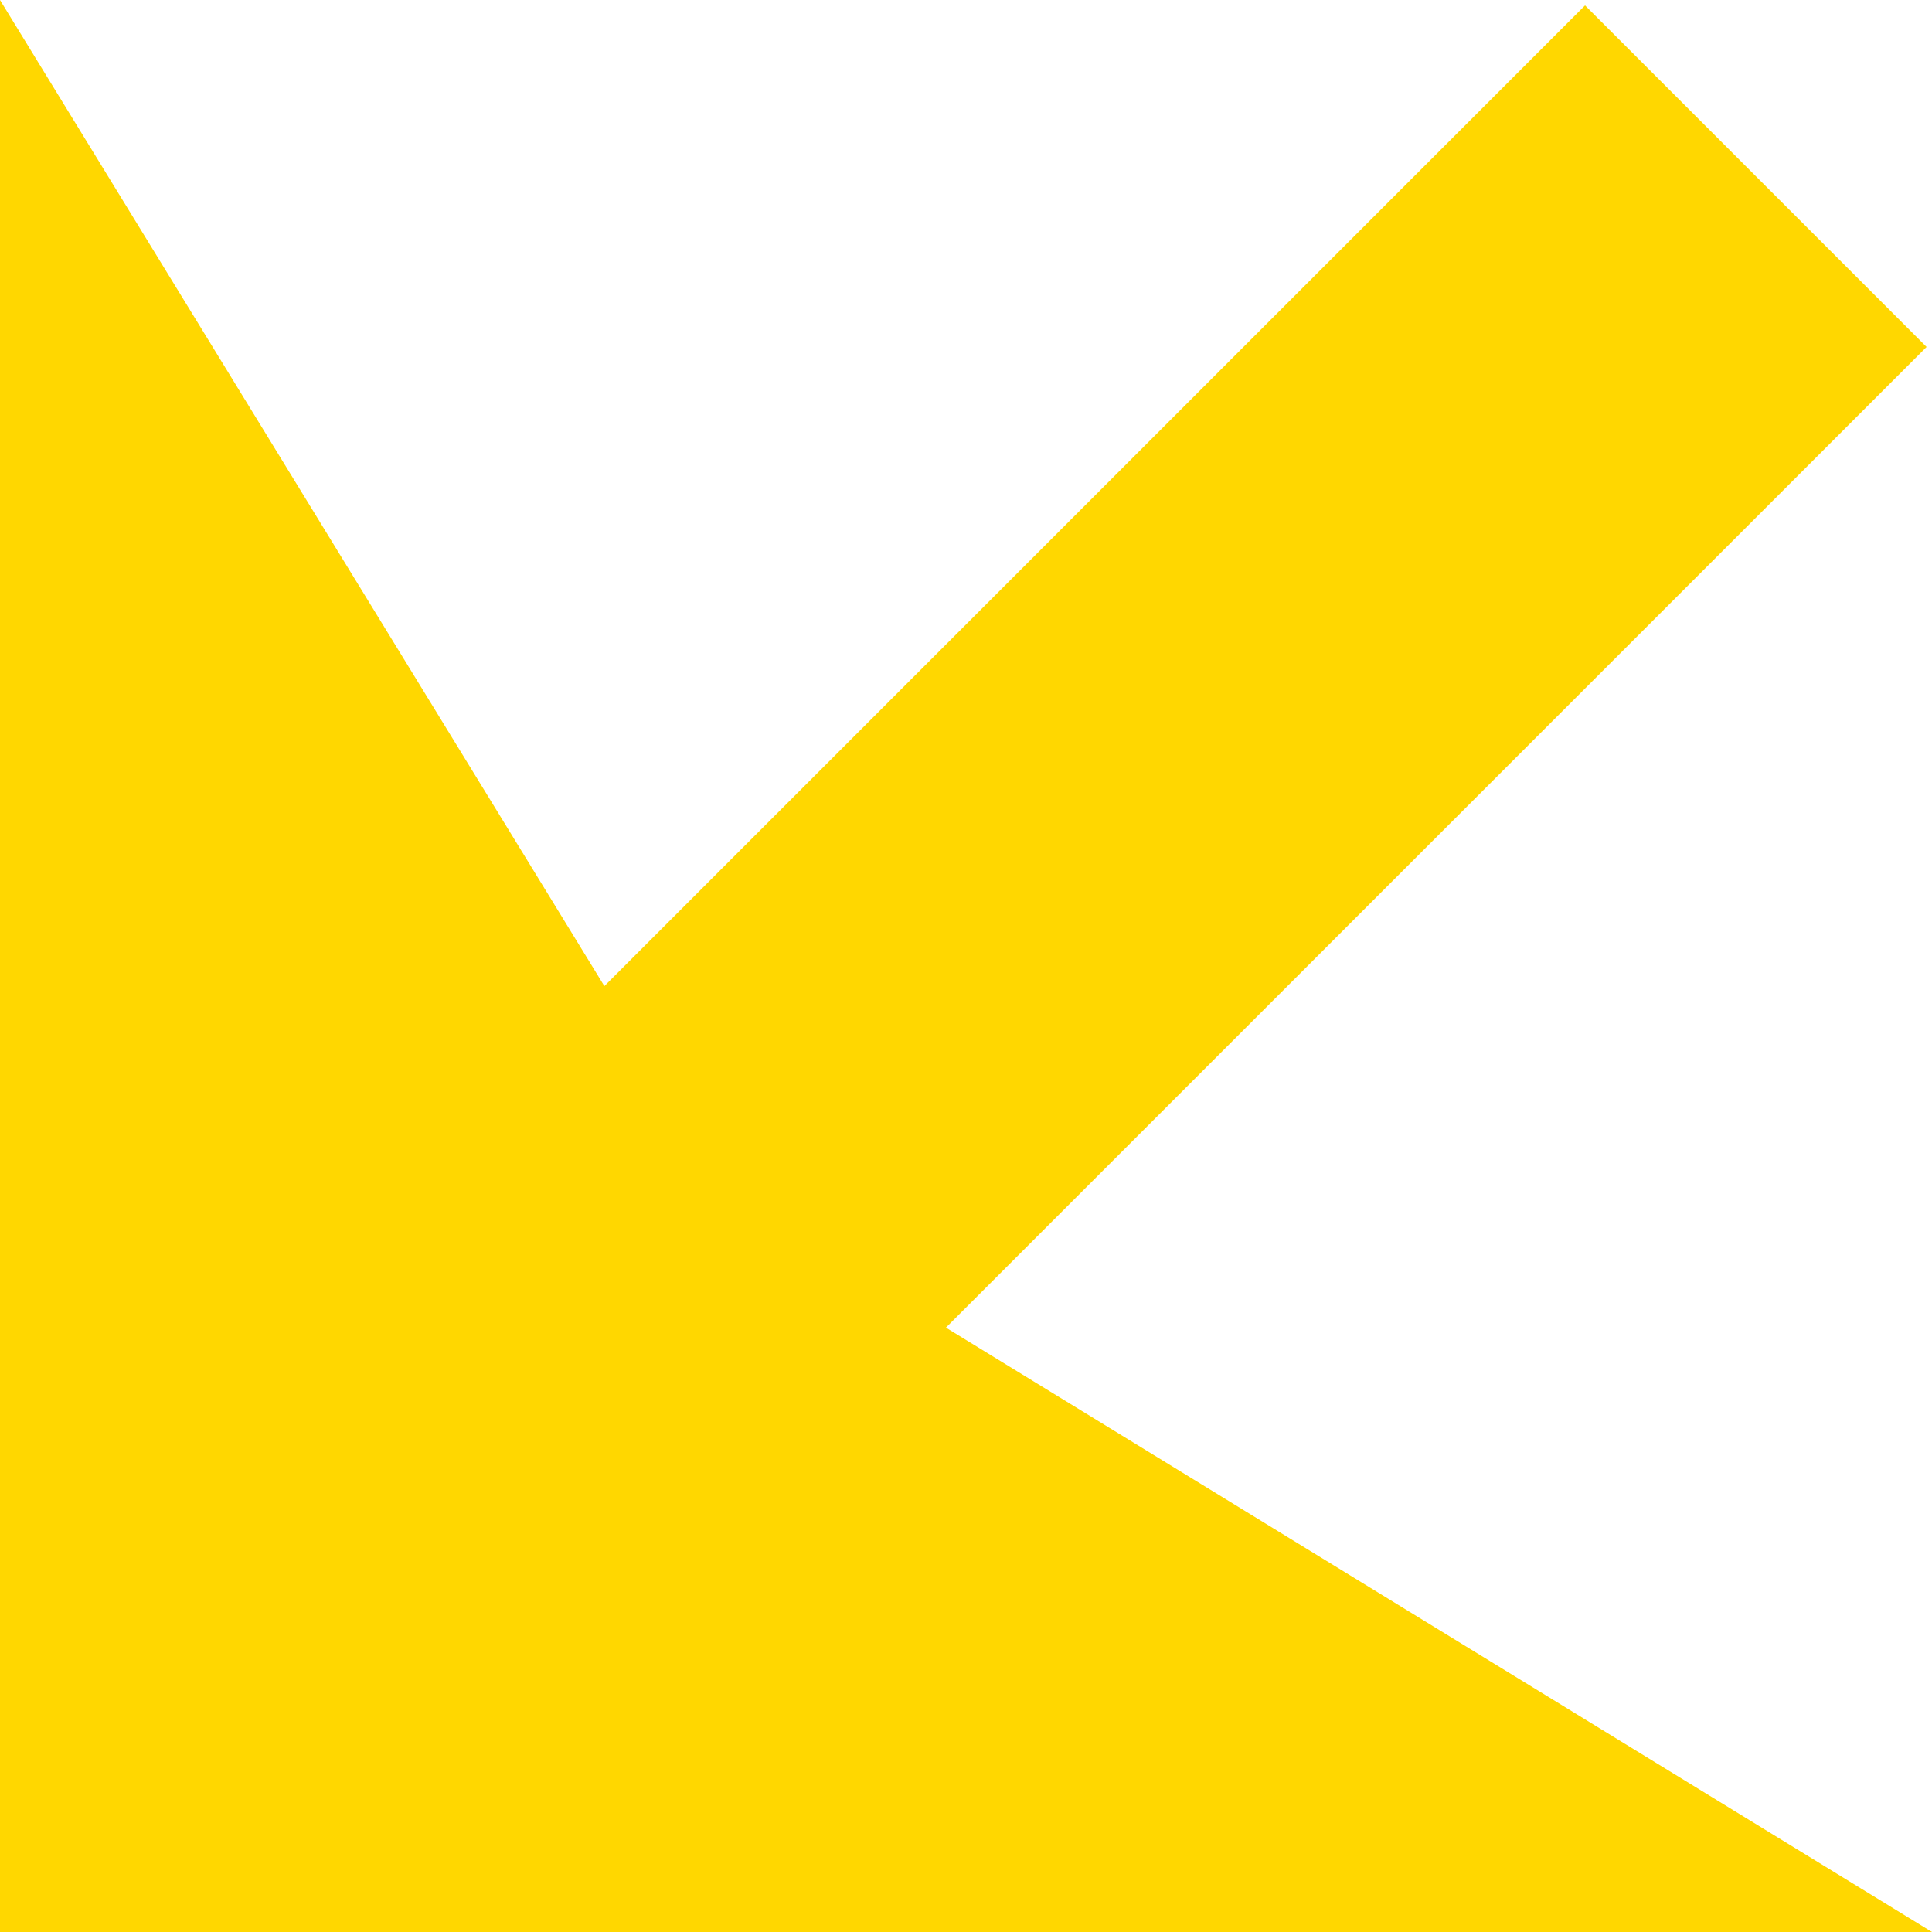 <?xml version="1.0" encoding="UTF-8" standalone="no"?>
<!DOCTYPE svg PUBLIC "-//W3C//DTD SVG 1.1//EN" "http://www.w3.org/Graphics/SVG/1.1/DTD/svg11.dtd">
<svg width="100%" height="100%" viewBox="0 0 50 50" version="1.1" xmlns="http://www.w3.org/2000/svg" xmlns:xlink="http://www.w3.org/1999/xlink" xml:space="preserve" style="fill-rule:evenodd;clip-rule:evenodd;stroke-linejoin:round;stroke-miterlimit:1.414;">
    <path d="M15.641,25.52L41.021,0.14C43.967,3.087 46.913,6.033 49.86,8.979L24.48,34.359L50,50L0,50L0,0L15.641,25.52Z" style="fill:#FFD700;"/>
</svg>
